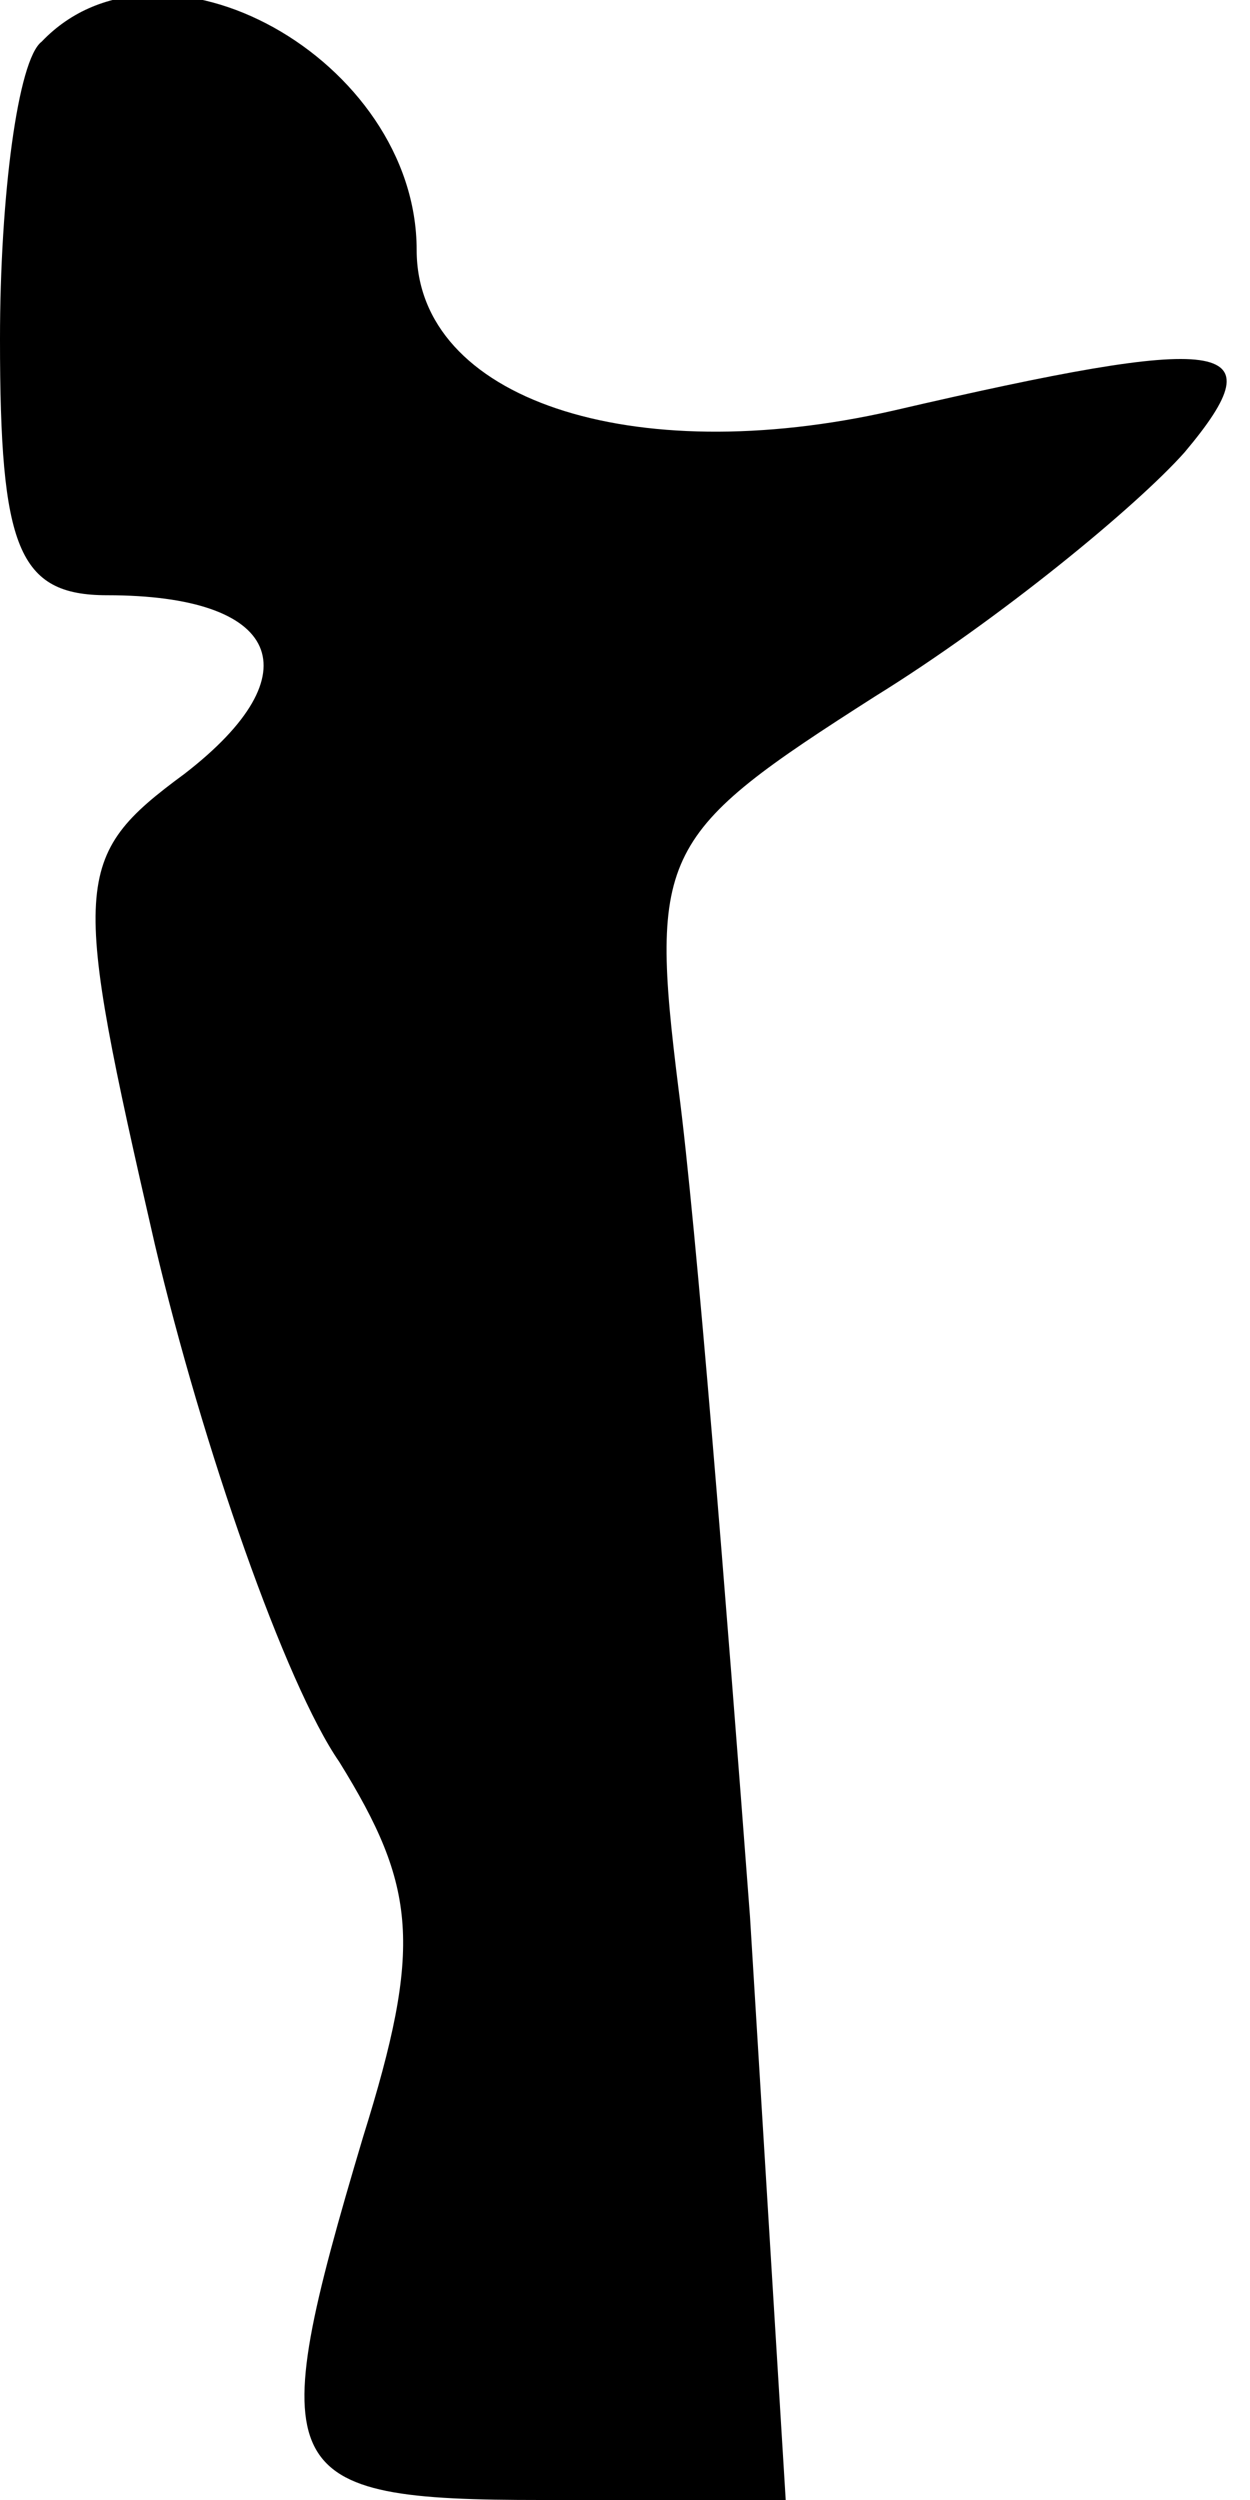 <?xml version="1.0" standalone="no"?>
<!DOCTYPE svg PUBLIC "-//W3C//DTD SVG 20010904//EN"
 "http://www.w3.org/TR/2001/REC-SVG-20010904/DTD/svg10.dtd">
<svg version="1.0" xmlns="http://www.w3.org/2000/svg"
 width="21pt" height="42pt" viewBox="0 0 21 42"
 preserveAspectRatio="xMidYMid meet">
<g transform="translate(0,42) scale(0.1,-0.1)"
fill="#000000" stroke="none">
<path fill="#000000" stroke="none" d="M7 413 c-4 -3 -7 -26 -7 -50 0 -35 3
-43 18 -43 29 0 35 -13 13 -30 -19 -14 -19 -18 -5 -79 8 -34 22 -74 31 -87 13
-21 14 -31 4 -63 -17 -57 -15 -61 30 -61 l41 0 -6 98 c-4 53 -9 116 -12 139
-5 40 -3 43 33 66 21 13 44 32 52 41 16 19 7 20 -49 7 -44 -10 -80 2 -80 27 0
32 -43 56 -63 35z"/>
</g>
</svg>
